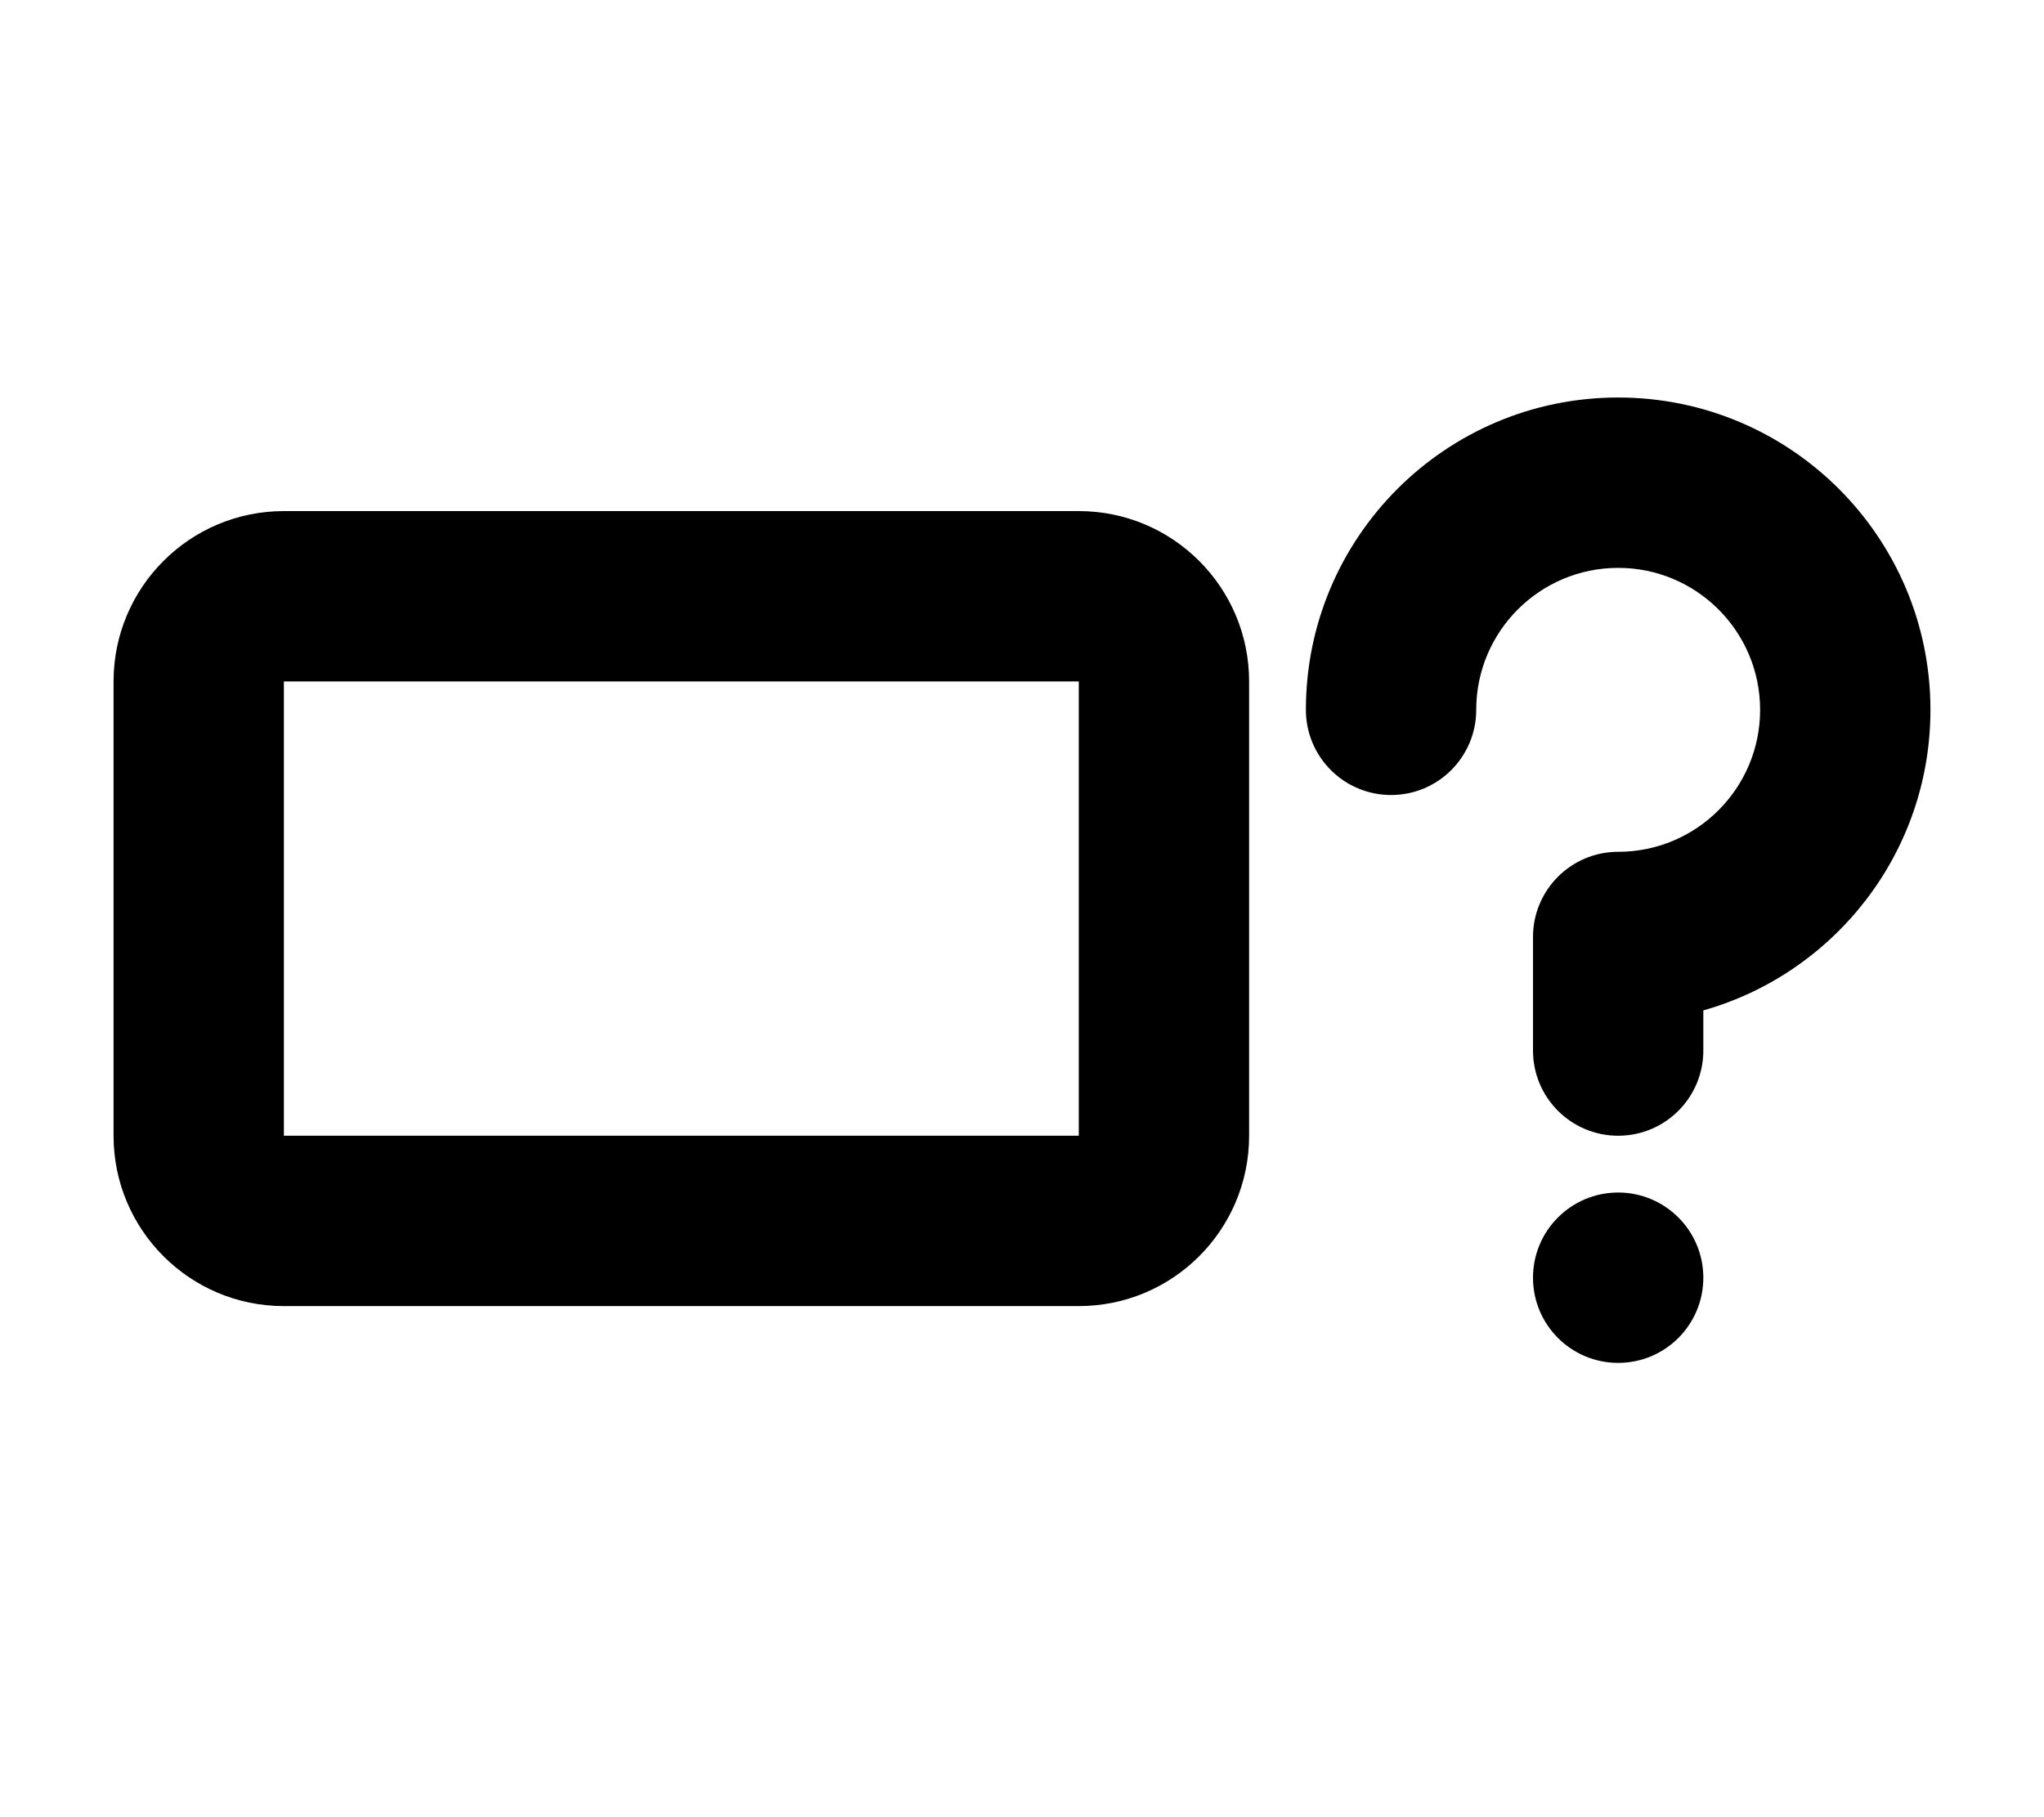 <svg width="576" height="512" viewBox="0 0 576 512" fill="none" xmlns="http://www.w3.org/2000/svg">
<path d="M416 200C416 177.909 433.909 160 456 160C478.091 160 496 177.909 496 200C496 222.091 478.091 240 456 240C442.745 240 432 250.745 432 264V296C432 309.255 442.745 320 456 320C469.255 320 480 309.255 480 296V284.687C516.936 274.241 544 240.281 544 200C544 151.399 504.601 112 456 112C407.399 112 368 151.399 368 200C368 213.255 378.745 224 392 224C405.255 224 416 213.255 416 200Z" fill="black"/>
<path d="M480 360C480 373.255 469.255 384 456 384C442.745 384 432 373.255 432 360C432 346.745 442.745 336 456 336C469.255 336 480 346.745 480 360Z" fill="black"/>
<path fill-rule="evenodd" clip-rule="evenodd" d="M32 192C32 165.49 53.49 144 80 144H304C330.51 144 352 165.49 352 192V320C352 346.51 330.51 368 304 368H80C53.49 368 32 346.51 32 320V192ZM80 192H304V320H80L80 192ZM80.002 320.06C80.002 320.06 80.002 320.061 80.002 320.058L80.002 320.06Z" fill="black"/>
</svg>
